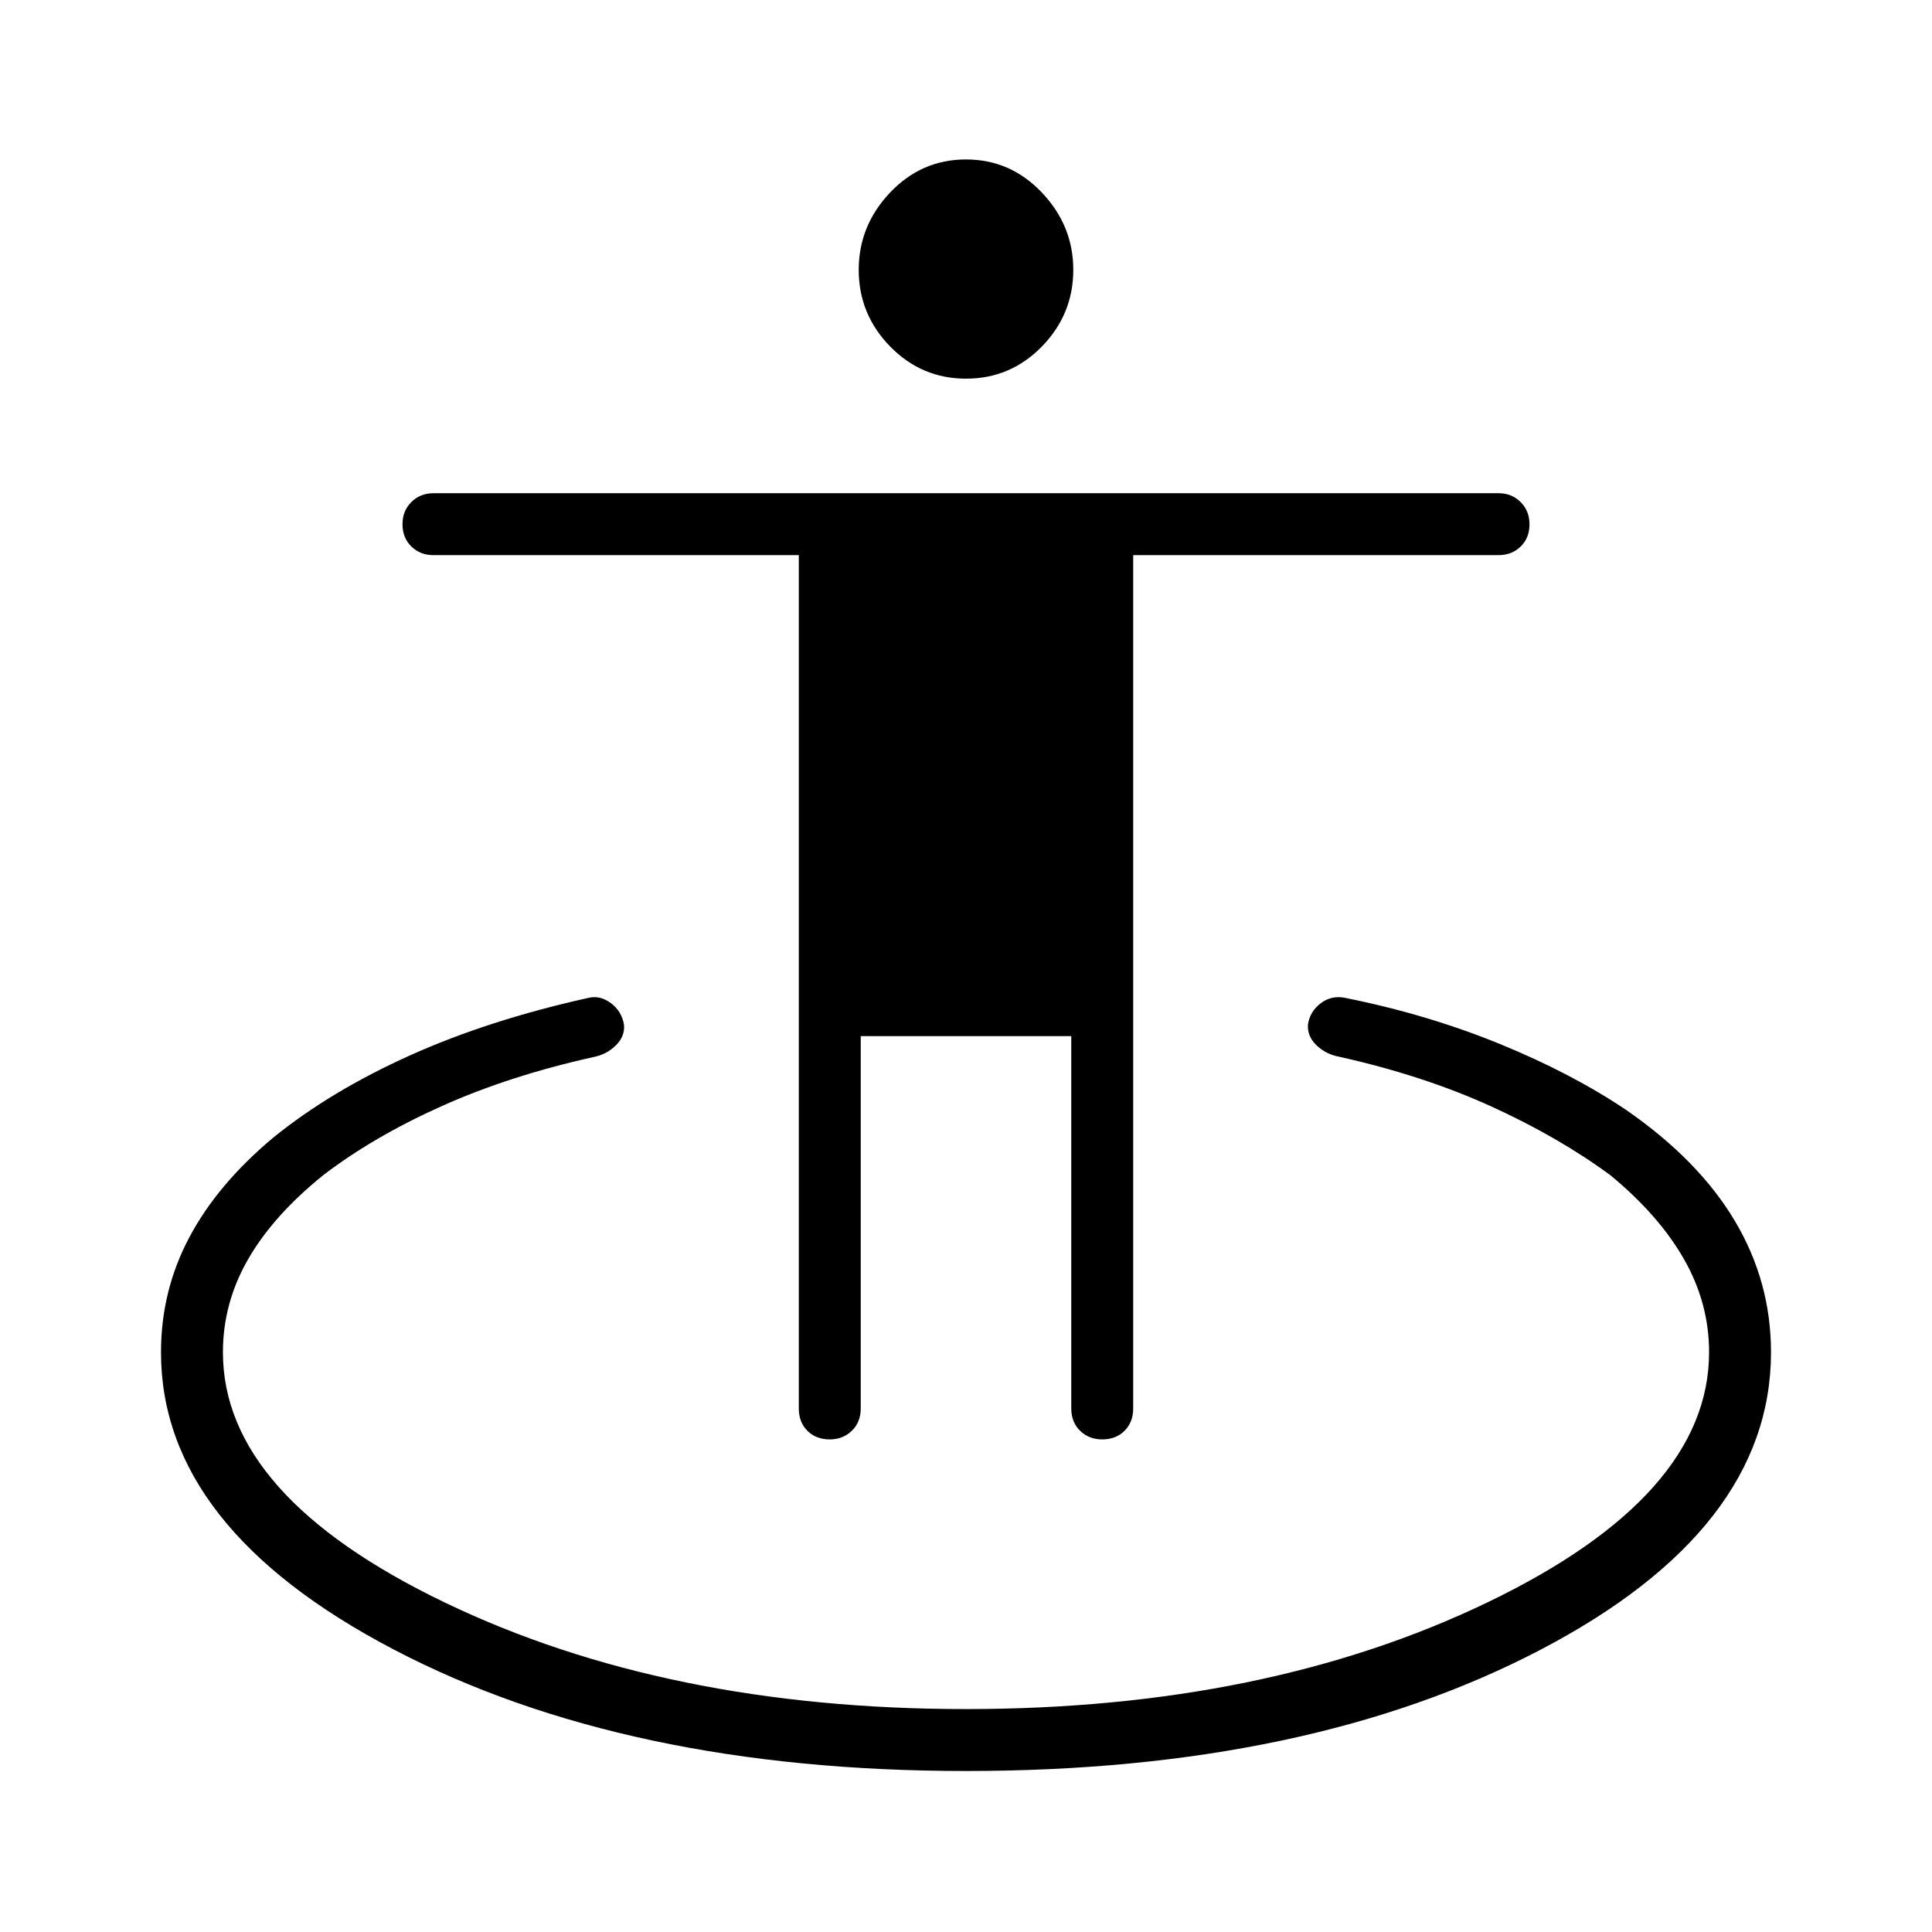 <svg xmlns="http://www.w3.org/2000/svg" height="48" viewBox="0 -960 960 960" width="48"><path d="M480-80q-169.077 0-284.539-60.466Q80-200.933 80-288.077q0-30.615 14.077-57.115 14.077-26.5 41.846-49.654 28.308-22.923 67.578-40.63 39.27-17.707 89.191-28.755 5.616-1.231 10.919 2.733 5.303 3.964 6.466 10.729.461 5.846-4.192 10.346-4.654 4.5-11.27 5.731-41.769 9.307-75.538 24.5Q185.308-395 160.538-376q-24.769 20-37.269 41.731t-12.5 46.192q0 71.308 110.154 124.308t259.077 53q148.923 0 259.077-53t110.154-124.308q0-24.461-12.5-46.308-12.5-21.846-36.5-41.615-25.769-19-59.423-34.308-33.654-15.307-75.423-24.615-6.616-1.231-11.27-5.731-4.653-4.5-4.192-10.363 1-6.368 6.269-10.406 5.27-4.039 11.885-2.808 41.154 8.231 77.154 22.962 36 14.73 62.923 32.884 35.923 24.876 53.885 55.054Q880-323.154 880-288.077q0 88.144-115.077 148.111Q649.846-80 480-80Zm-67.719-164.769q-6.82 0-11.089-4.288-4.269-4.289-4.269-11.097v-424H215.384q-6.576 0-10.98-4.296Q200-692.746 200-699.565q0-6.589 4.404-10.973 4.404-4.385 10.98-4.385h529.232q6.577 0 10.98 4.412 4.404 4.411 4.404 11 0 6.819-4.404 11.088-4.403 4.269-10.98 4.269H563.077v424q0 6.808-4.296 11.097-4.296 4.288-11.116 4.288-6.588 0-10.973-4.288-4.384-4.289-4.384-11.097v-185H427.692v185q0 6.808-4.411 11.097-4.412 4.288-11 4.288Zm67.739-527.077q-22.097 0-37.712-15.986-15.616-15.985-15.616-38.091 0-21.971 15.595-38.409 15.595-16.437 37.693-16.437 22.097 0 37.712 16.437 15.616 16.438 15.616 38.409 0 22.106-15.595 38.091-15.595 15.986-37.693 15.986Z"/></svg>